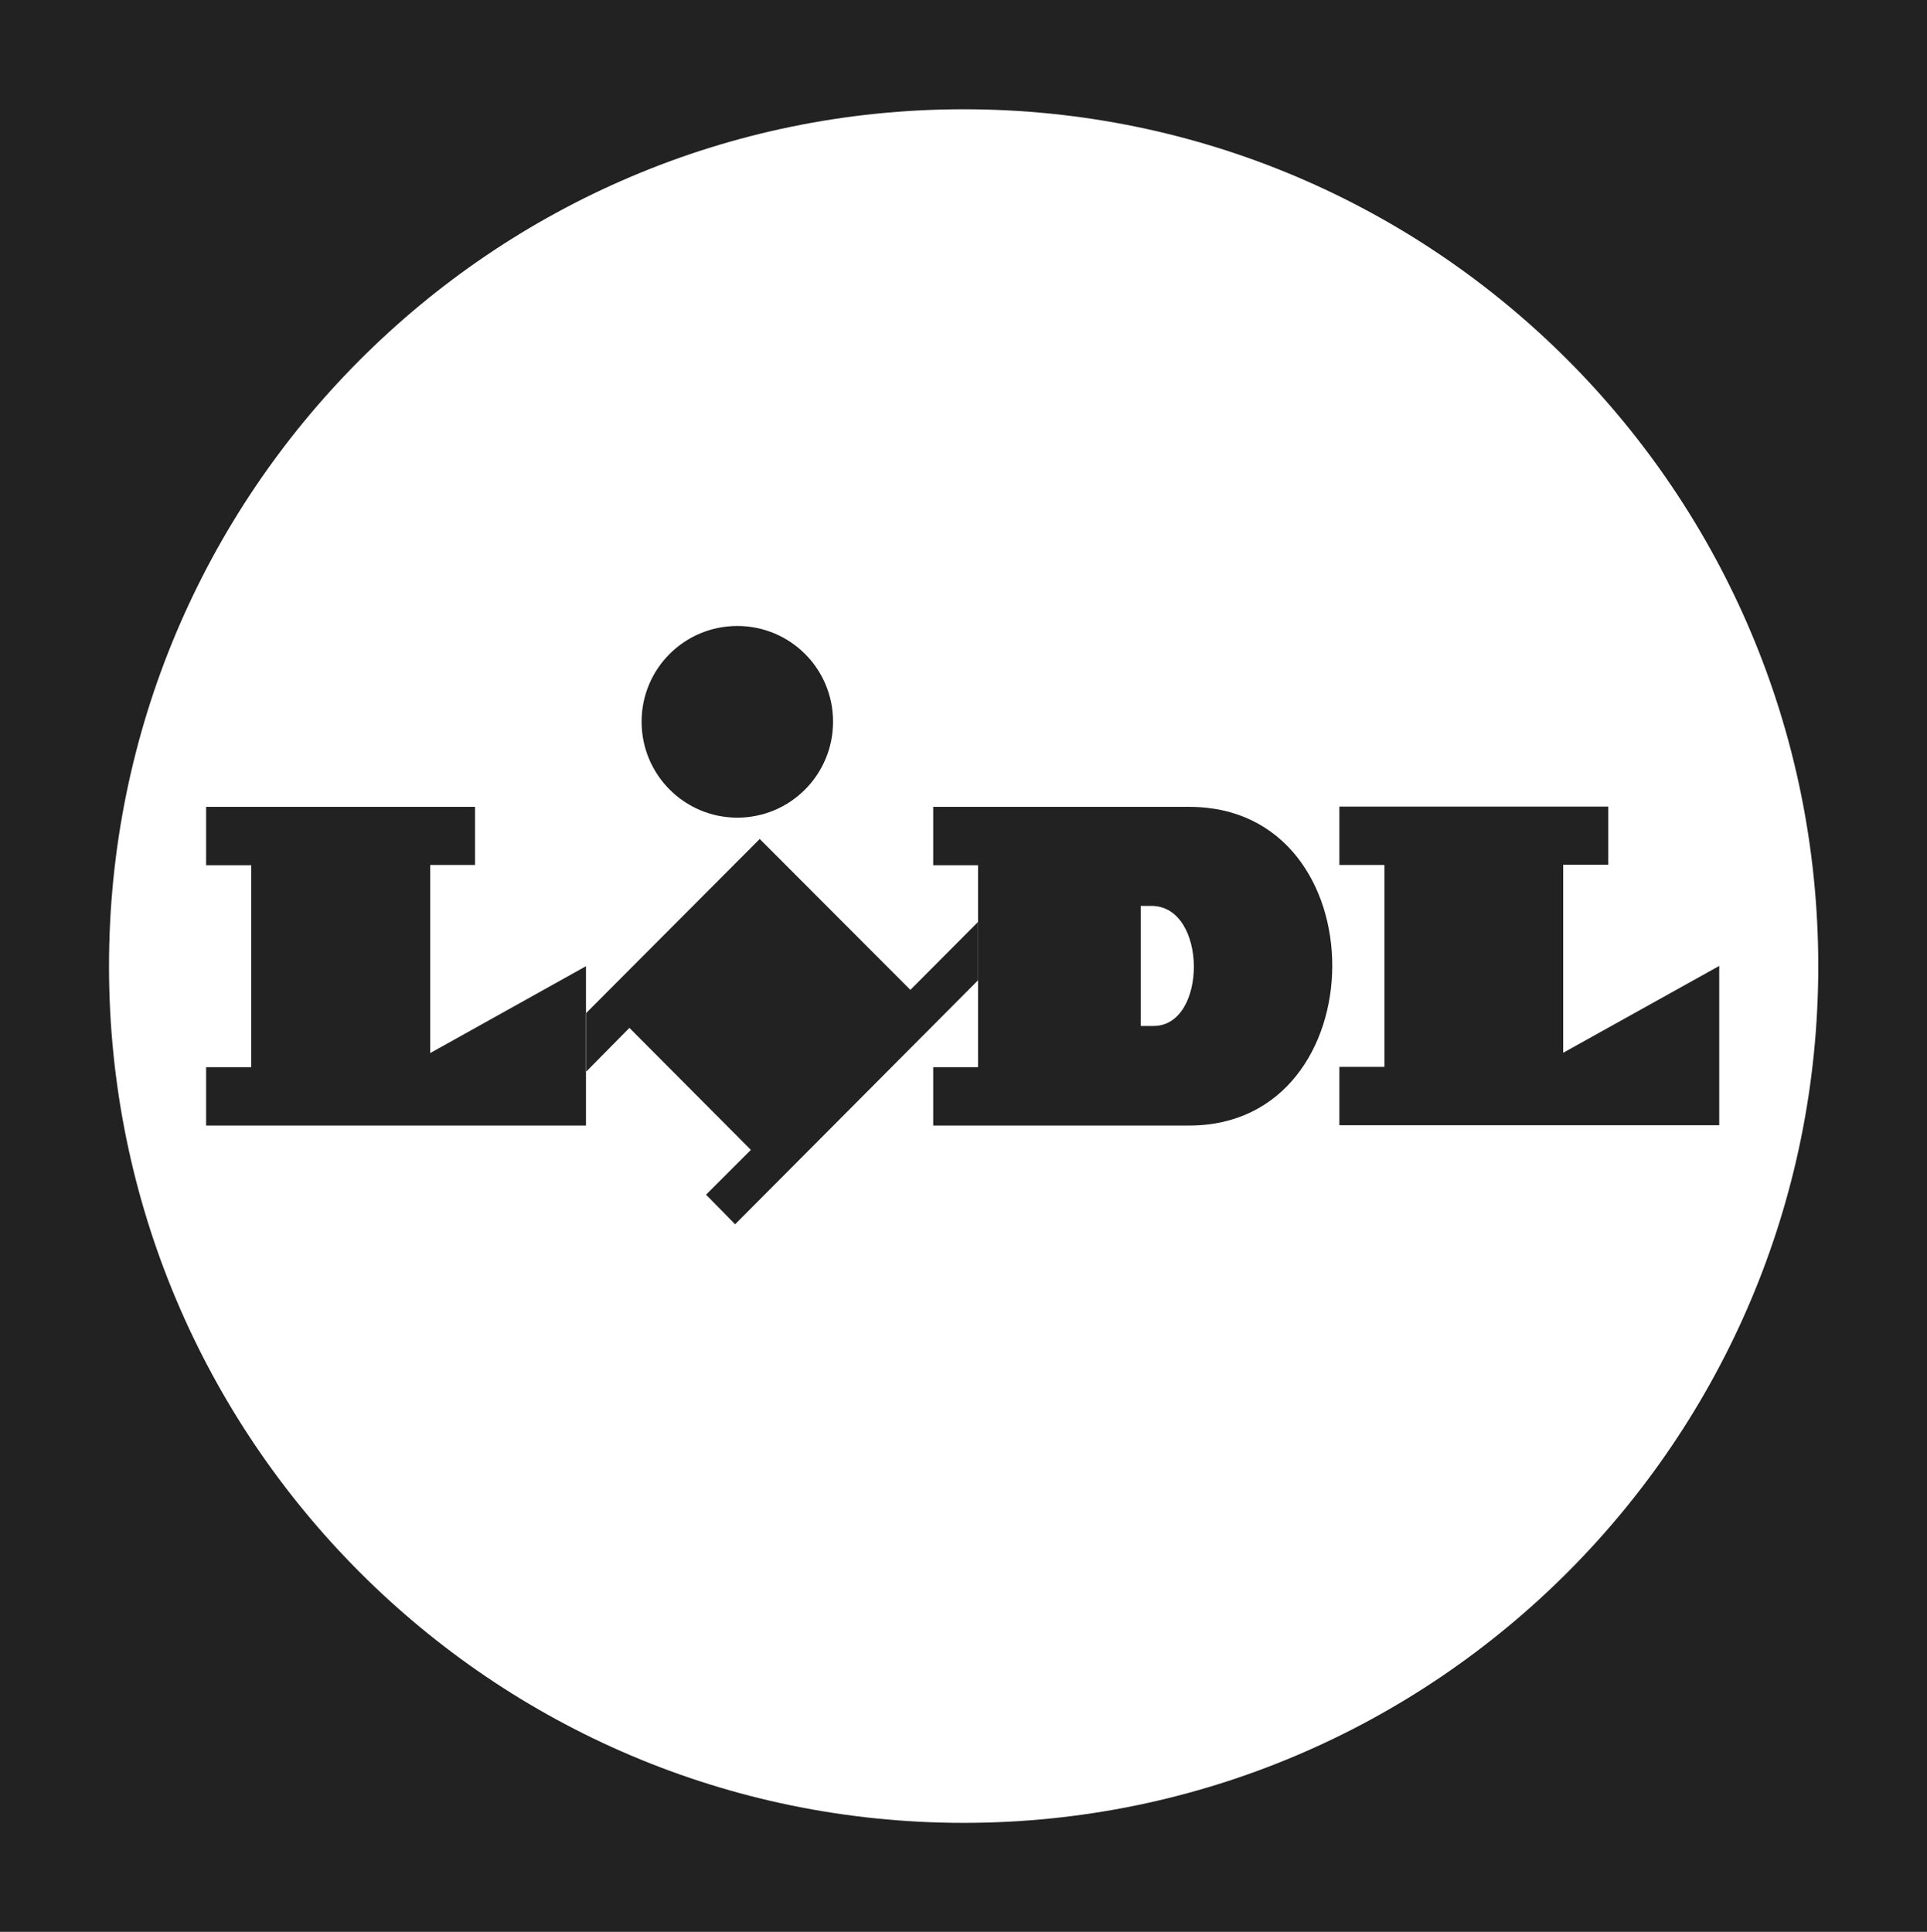 <?xml version="1.0" encoding="UTF-8"?>
<svg id="Layer_1" data-name="Layer 1" xmlns="http://www.w3.org/2000/svg" viewBox="0 0 69.65 69.84">
  <defs>
    <style>
      .cls-1 {
        fill: #222;
        fill-rule: evenodd;
        stroke-width: 0px;
      }
    </style>
  </defs>
  <path class="cls-1" d="M0,0v69.84h69.65V0H0ZM34.83,65.9c-17.06,0-30.89-13.88-30.89-30.97S17.77,3.95,34.83,3.95s30.89,13.87,30.89,30.98-13.84,30.97-30.89,30.97Z"/>
  <g>
    <path class="cls-1" d="M32.91,35.79l-5.45-5.46-6.29,6.31v2.12l1.58-1.6,4.39,4.41-1.62,1.62,1.05,1.07,8.78-8.82v-2.11l-2.44,2.45ZM7.45,29.17h9.72v2.1h-1.62v6.8l5.63-3.14v5.76H7.45v-2.11h1.63v-7.3h-1.63v-2.1ZM48.41,29.17v2.1h1.63v7.3h-1.63v2.11h13.73v-5.76l-5.64,3.14v-6.8h1.63v-2.1h-9.72ZM26.65,22.63c1.91,0,3.46,1.54,3.46,3.46s-1.55,3.47-3.46,3.47-3.46-1.55-3.46-3.47,1.55-3.46,3.46-3.46"/>
    <path class="cls-1" d="M42.99,29.17h-9.26v2.11h1.62v7.3h-1.62v2.11h9.26c6.85,0,6.92-11.52,0-11.52ZM41.69,37.09h-.46v-4.34h.39c2.03,0,2.03,4.35.07,4.34Z"/>
  </g>
</svg>